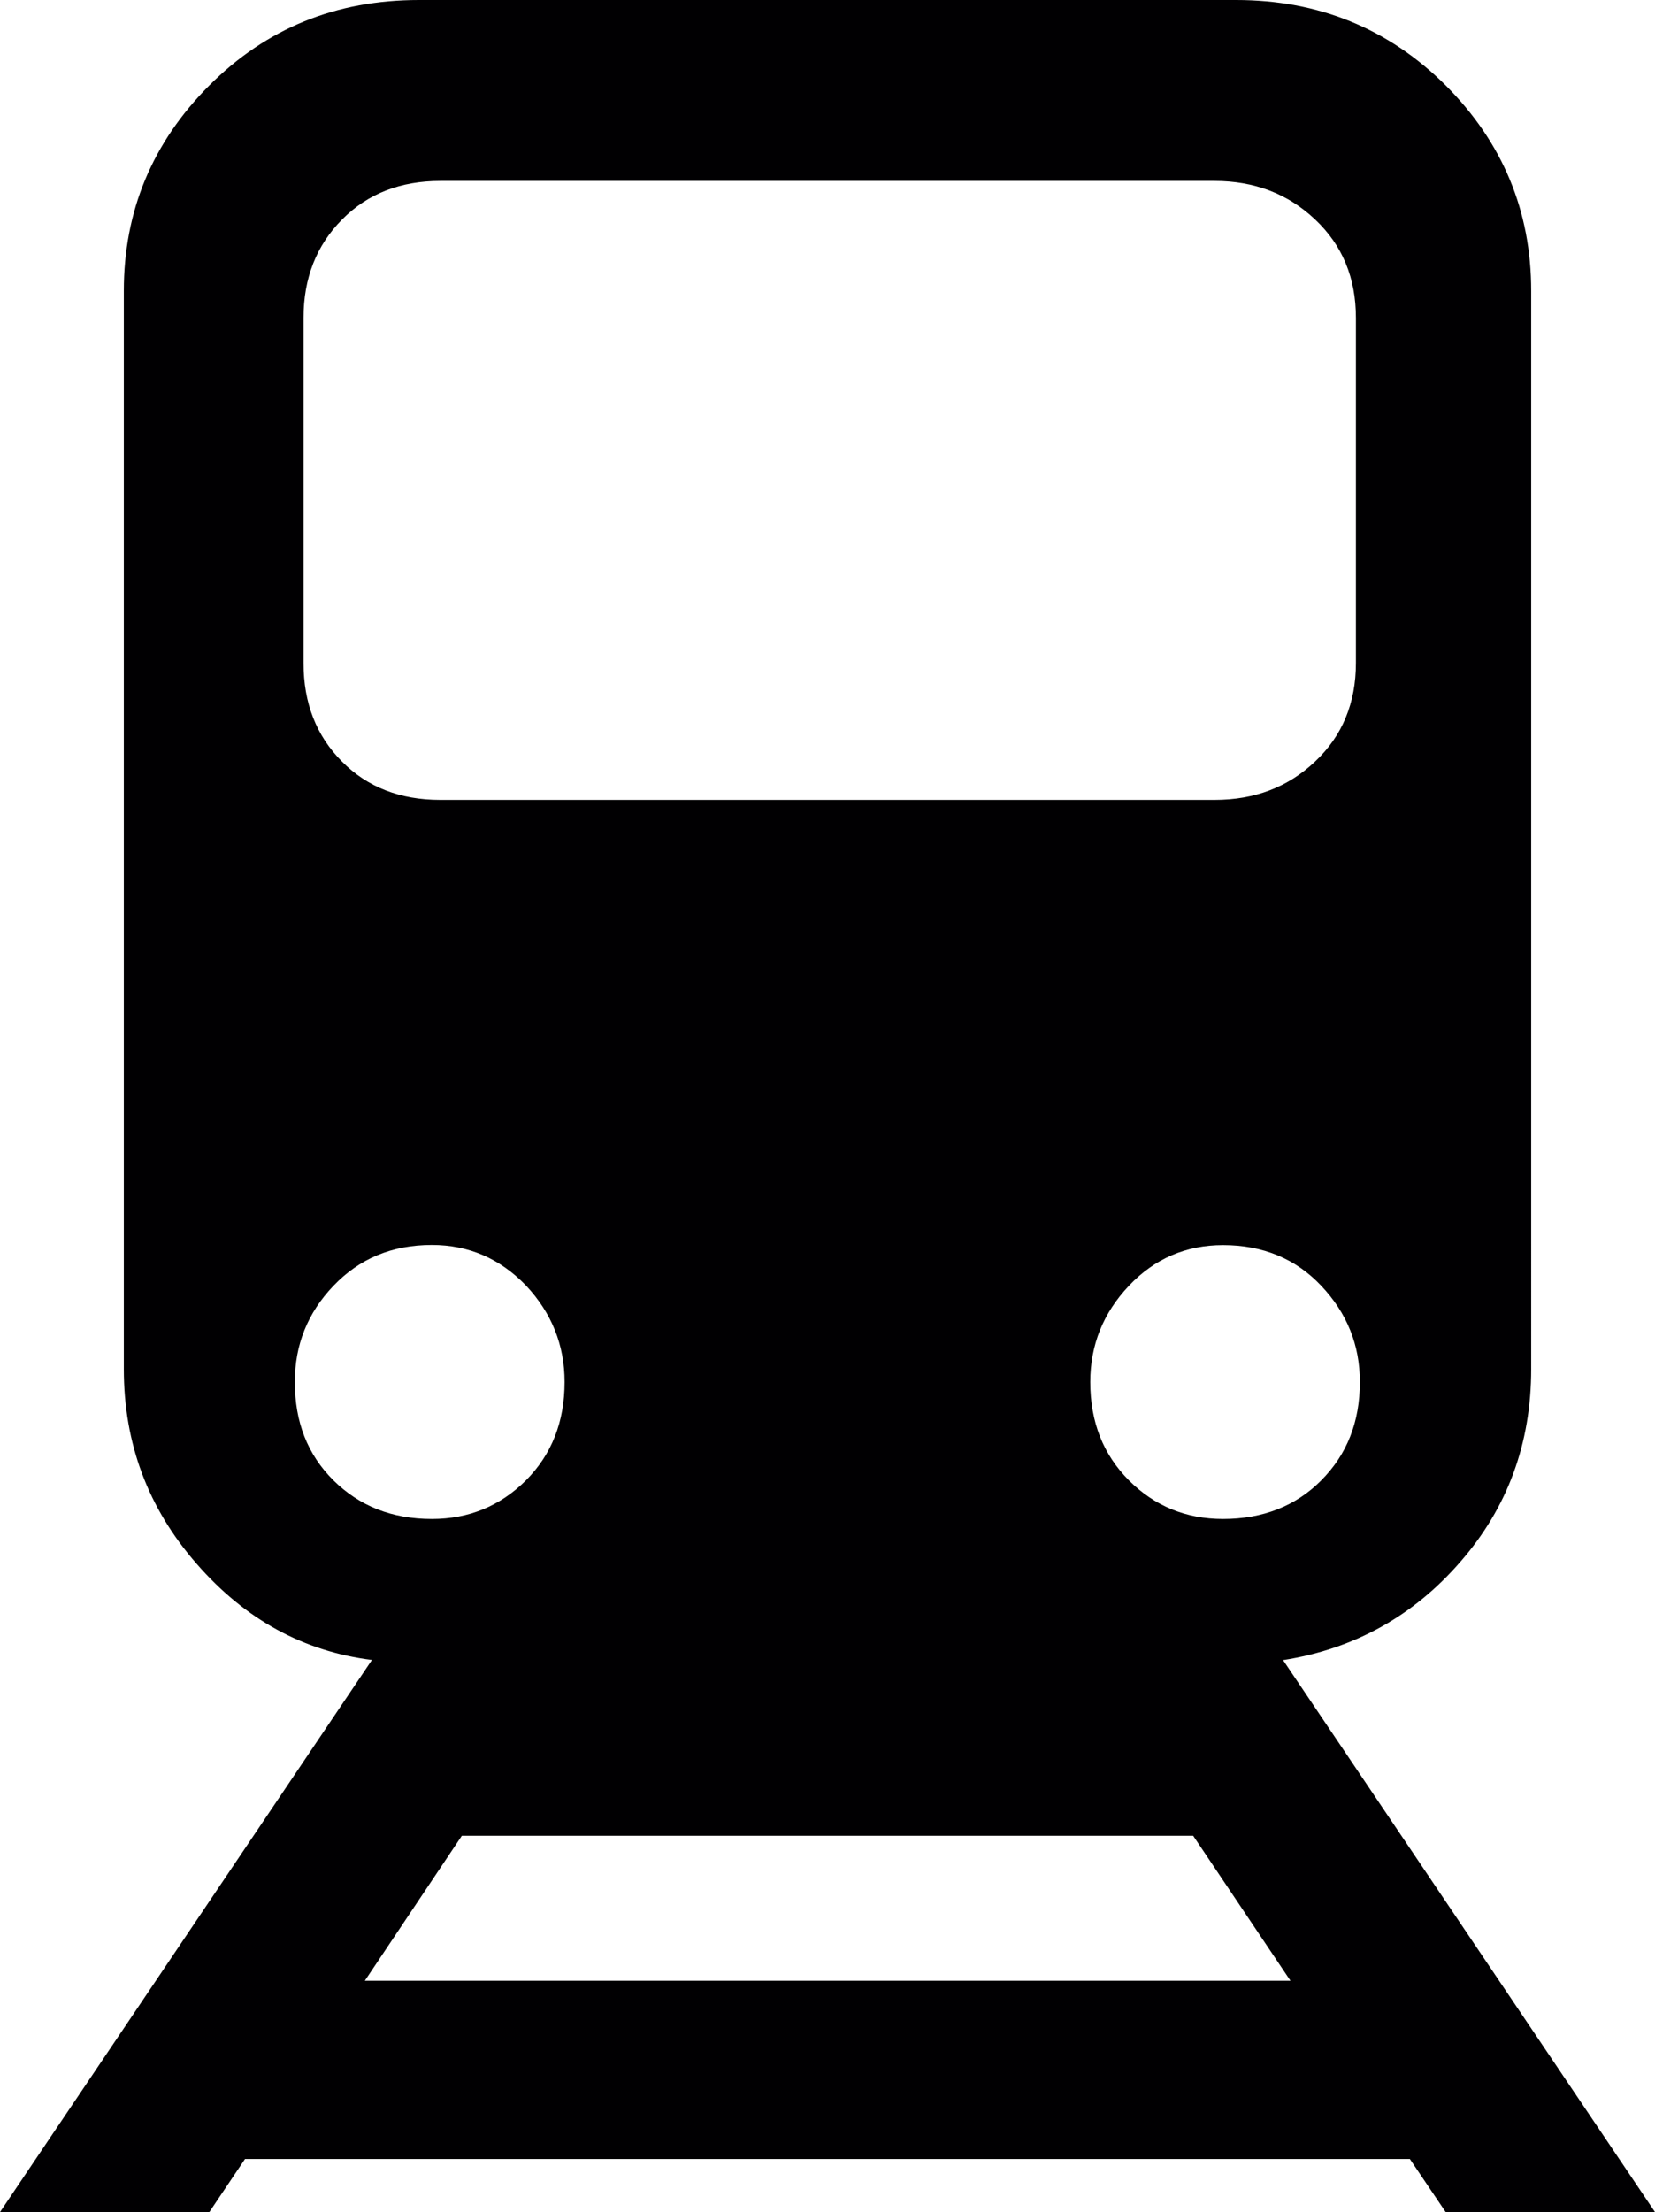 <?xml version="1.0" encoding="iso-8859-1"?>
<!-- Generator: Adobe Illustrator 16.0.4, SVG Export Plug-In . SVG Version: 6.00 Build 0)  -->
<!DOCTYPE svg PUBLIC "-//W3C//DTD SVG 1.1//EN" "http://www.w3.org/Graphics/SVG/1.1/DTD/svg11.dtd">
<svg version="1.1" id="Capa_1" xmlns="http://www.w3.org/2000/svg" xmlns:xlink="http://www.w3.org/1999/xlink" x="0px" y="0px"
	 width="11.227px" height="15px" viewBox="0 0 11.227 15" style="enable-background:new 0 0 11.227 15;" xml:space="preserve">
<path style="fill:#010002;" d="M9.807,15h1.42l-2.523-3.743c0.484-0.076,0.885-0.3,1.203-0.667c0.32-0.367,0.48-0.803,0.48-1.306
	V1.972c0-0.541-0.193-1.005-0.58-1.393C9.418,0.192,8.943,0,8.385,0H2.842C2.279,0,1.807,0.192,1.42,0.579
	C1.033,0.967,0.84,1.431,0.84,1.972v7.312c0,0.503,0.164,0.943,0.494,1.32c0.328,0.377,0.725,0.594,1.189,0.652L0,15h1.42
	l0.242-0.36h7.902L9.807,15z M8.963,10.038C8.791,10.212,8.566,10.3,8.297,10.3c-0.252,0-0.465-0.088-0.639-0.262
	C7.484,9.863,7.396,9.643,7.396,9.371c0-0.251,0.088-0.468,0.262-0.652c0.174-0.184,0.387-0.276,0.639-0.276
	c0.27,0,0.494,0.093,0.666,0.276C9.137,8.903,9.225,9.12,9.225,9.371C9.225,9.643,9.137,9.863,8.963,10.038z M2.059,2.156
	c0-0.271,0.088-0.493,0.262-0.668c0.172-0.174,0.395-0.261,0.666-0.261h5.252c0.271,0,0.498,0.087,0.682,0.261
	c0.186,0.175,0.277,0.397,0.277,0.668v2.34c0,0.271-0.092,0.494-0.277,0.668c-0.184,0.174-0.41,0.26-0.682,0.26H2.986
	c-0.271,0-0.494-0.086-0.666-0.26C2.146,4.99,2.059,4.768,2.059,4.496V2.156z M2.262,10.038C2.086,9.863,2,9.643,2,9.371
	C2,9.12,2.086,8.903,2.262,8.719C2.438,8.535,2.658,8.442,2.93,8.442c0.25,0,0.463,0.093,0.639,0.276
	C3.742,8.903,3.83,9.12,3.83,9.371c0,0.271-0.088,0.492-0.262,0.667C3.393,10.212,3.18,10.3,2.93,10.3
	C2.658,10.3,2.438,10.212,2.262,10.038z M2.475,13.431l0.658-0.983h4.961l0.66,0.983H2.475z"/>
<g>
</g>
<g>
</g>
<g>
</g>
<g>
</g>
<g>
</g>
<g>
</g>
<g>
</g>
<g>
</g>
<g>
</g>
<g>
</g>
<g>
</g>
<g>
</g>
<g>
</g>
<g>
</g>
<g>
</g>
</svg>
